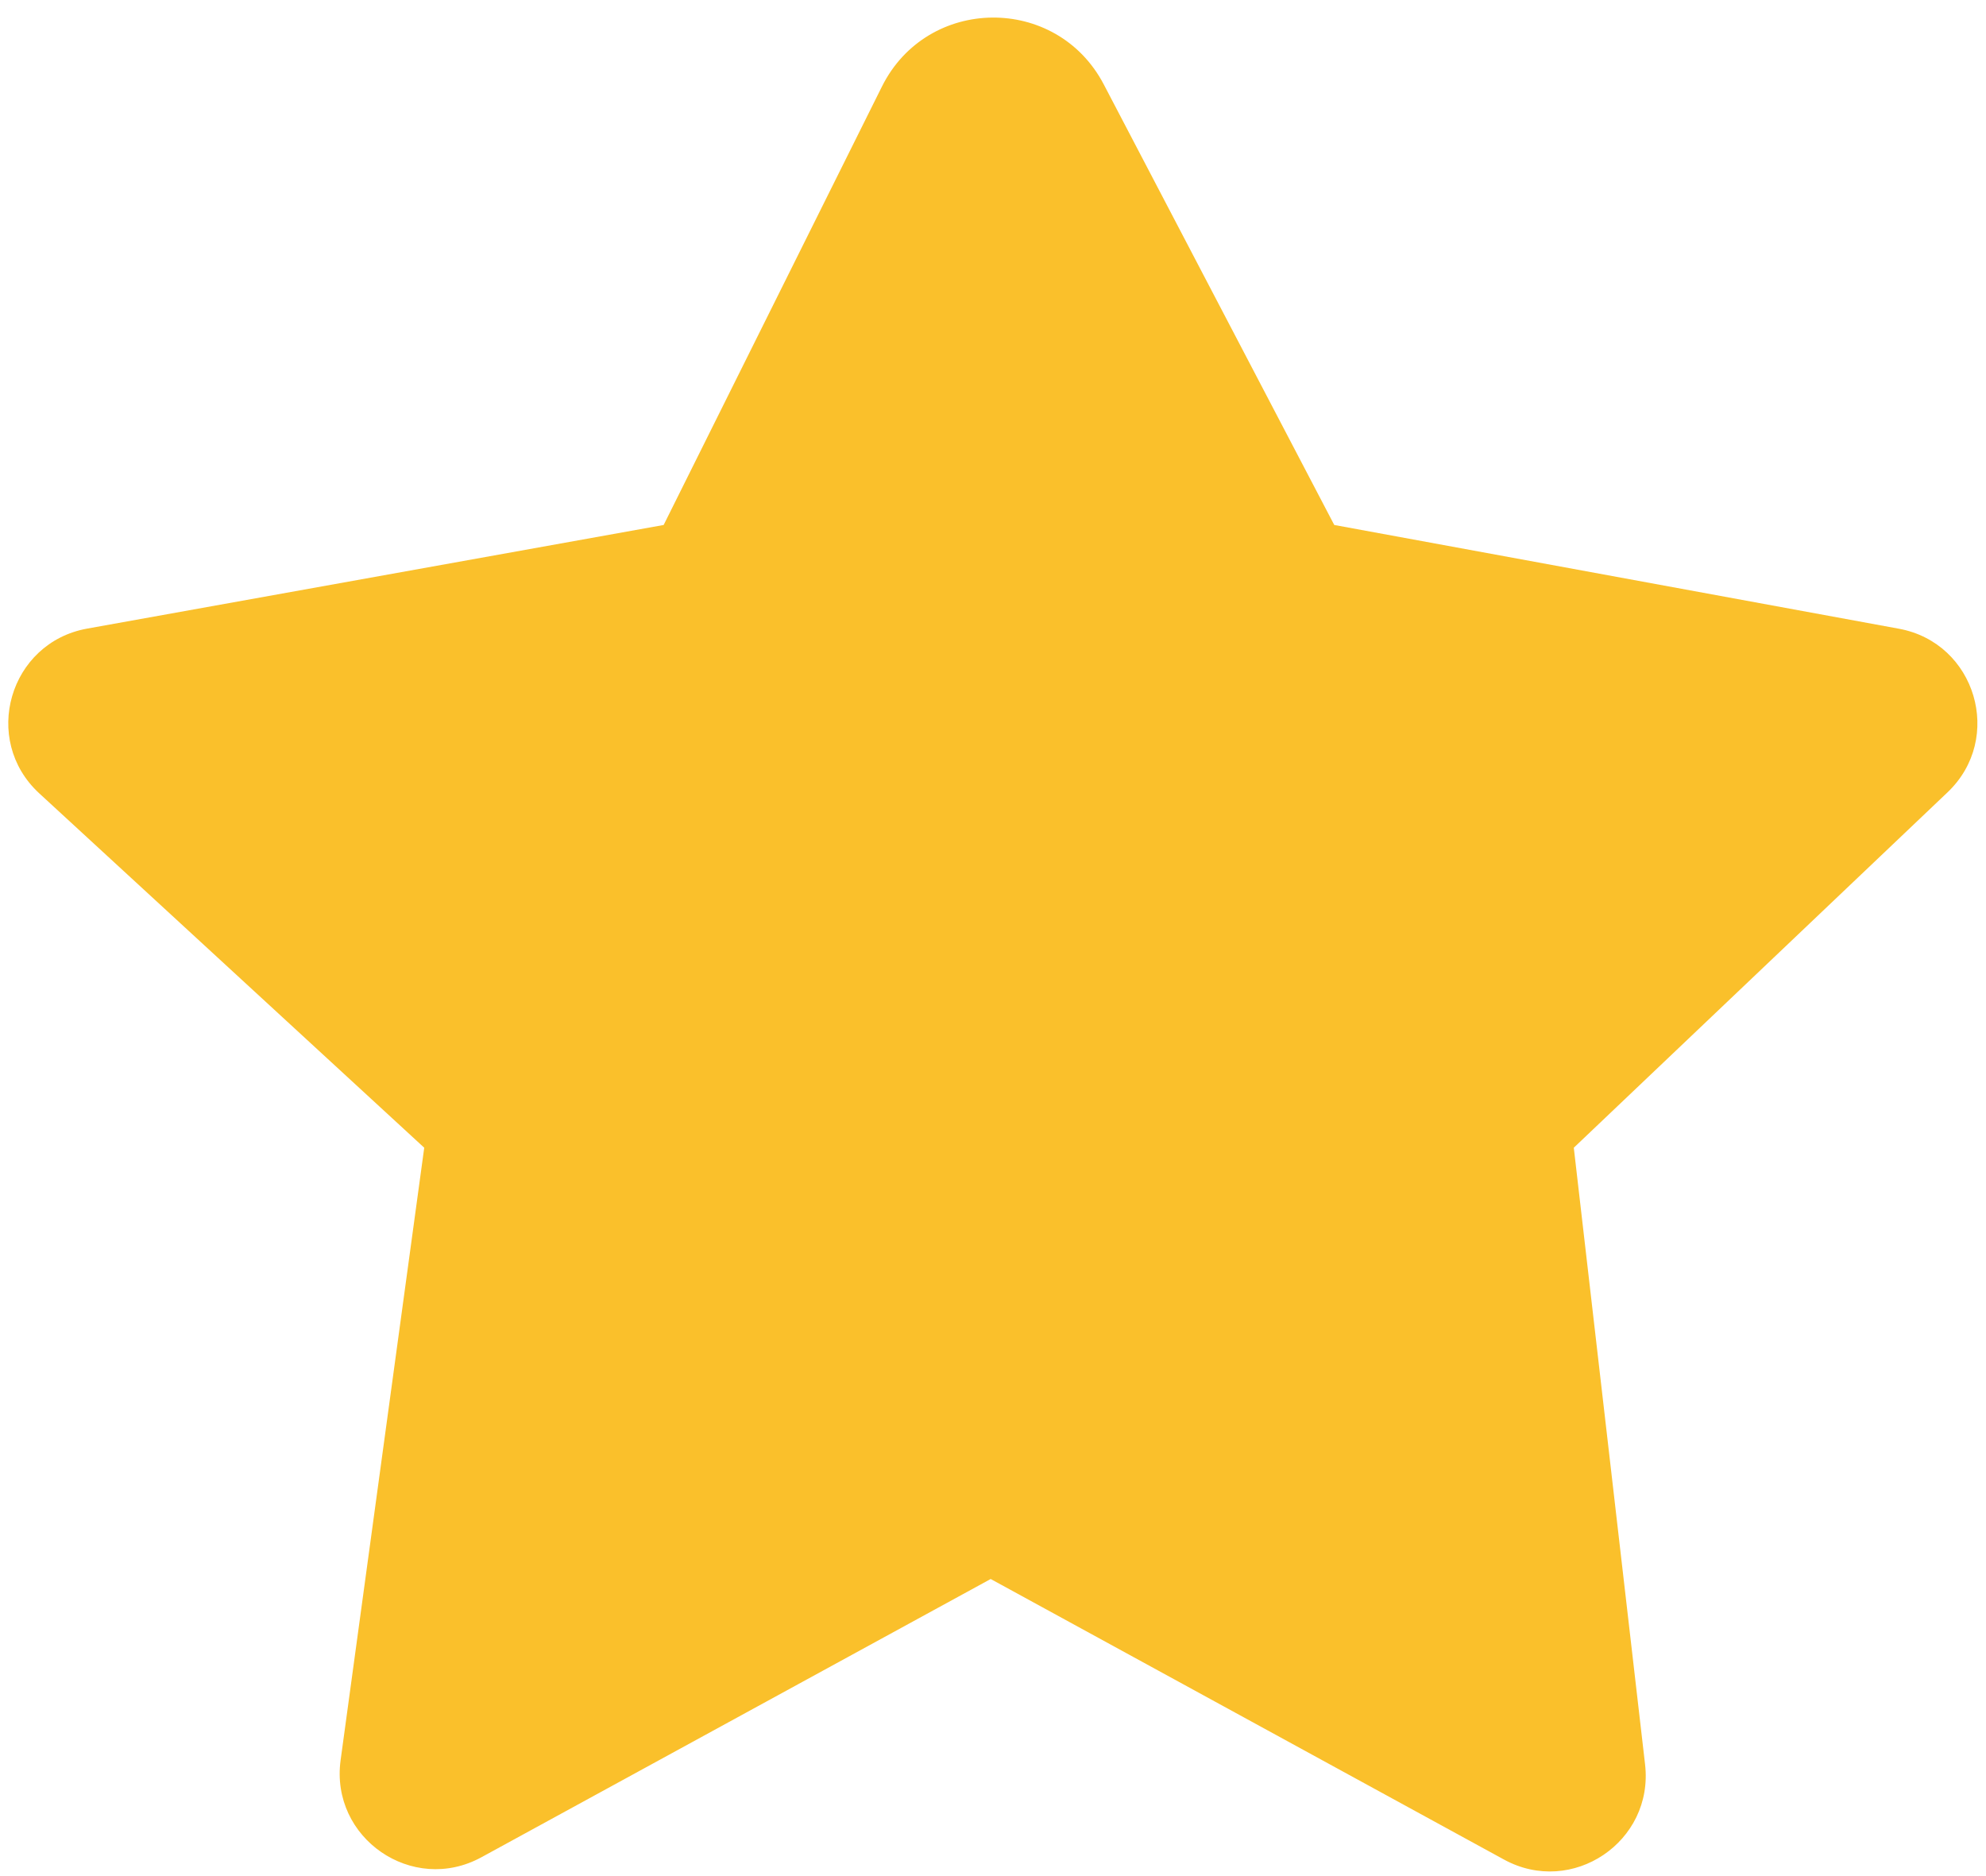 <svg width="18" height="17" viewBox="0 0 18 17" fill="none" xmlns="http://www.w3.org/2000/svg">
<path d="M7.993 0.785C8.404 -0.04 9.576 -0.052 10.004 0.765L12.093 4.757L17.21 5.697C17.908 5.825 18.166 6.691 17.651 7.18L14.264 10.4L14.91 15.988C14.991 16.688 14.249 17.188 13.631 16.85L8.979 14.308L4.364 16.829C3.739 17.171 2.991 16.656 3.087 15.95L3.845 10.4L0.356 7.189C-0.172 6.703 0.084 5.823 0.79 5.696L6.015 4.757L7.993 0.785Z" fill="#FAC02B"/>
</svg>

